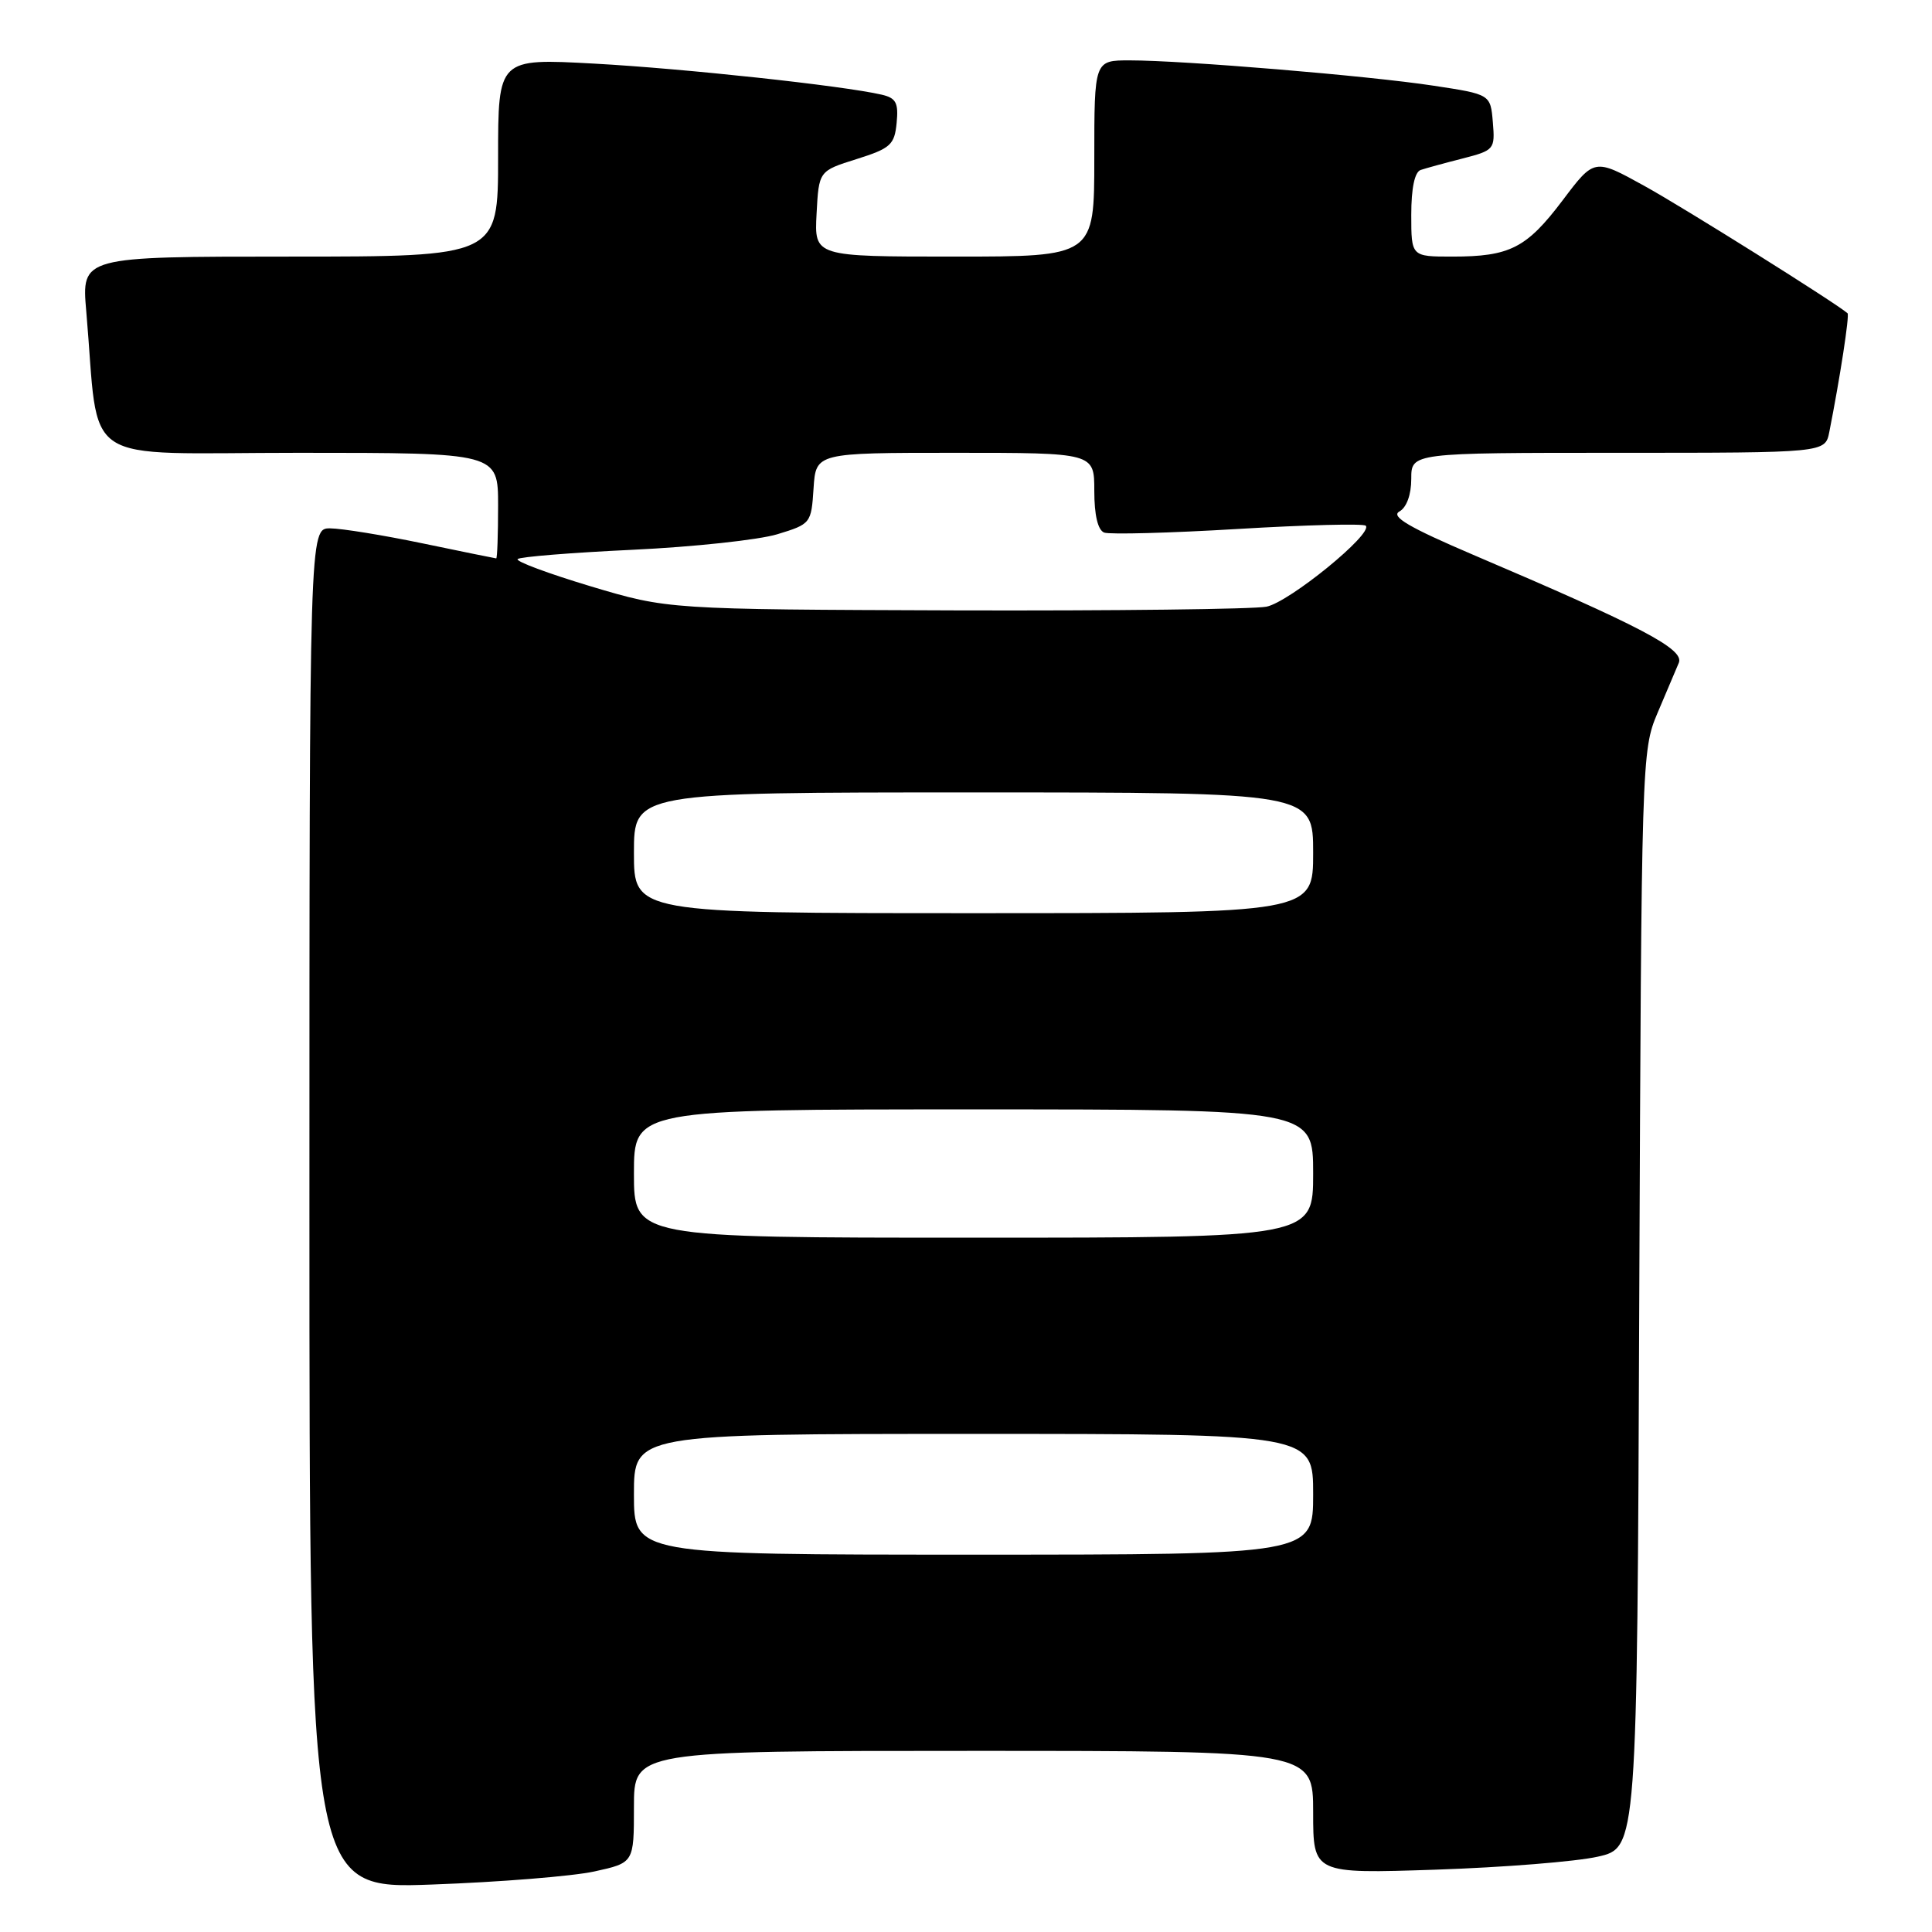 <?xml version="1.0" encoding="UTF-8" standalone="no"?>
<!DOCTYPE svg PUBLIC "-//W3C//DTD SVG 1.1//EN" "http://www.w3.org/Graphics/SVG/1.1/DTD/svg11.dtd" >
<svg xmlns="http://www.w3.org/2000/svg" xmlns:xlink="http://www.w3.org/1999/xlink" version="1.1" viewBox="0 0 256 256">
 <g >
 <path fill="currentColor"
d=" M 78.75 247.98 C 84.00 246.83 84.00 246.83 84.00 239.42 C 84.00 232.00 84.00 232.00 129.00 232.00 C 174.00 232.00 174.00 232.00 174.00 240.14 C 174.00 248.28 174.00 248.28 190.25 247.74 C 199.19 247.44 208.85 246.67 211.71 246.02 C 216.93 244.85 216.93 244.85 217.21 172.18 C 217.50 100.67 217.53 99.42 219.62 94.50 C 220.79 91.75 222.06 88.75 222.45 87.83 C 223.21 86.02 217.58 83.05 195.17 73.50 C 186.70 69.88 184.25 68.44 185.42 67.78 C 186.38 67.25 187.00 65.55 187.00 63.45 C 187.00 60.00 187.00 60.00 214.42 60.00 C 241.84 60.00 241.84 60.00 242.39 57.25 C 243.81 50.08 245.09 41.76 244.81 41.51 C 243.34 40.20 223.09 27.50 217.88 24.63 C 211.26 20.97 211.26 20.97 207.06 26.54 C 202.27 32.88 200.07 34.00 192.43 34.00 C 187.00 34.00 187.00 34.00 187.00 28.47 C 187.00 24.93 187.45 22.79 188.25 22.52 C 188.94 22.29 191.44 21.60 193.81 21.00 C 198.00 19.92 198.11 19.79 197.81 16.20 C 197.50 12.50 197.50 12.50 189.92 11.35 C 181.33 10.04 156.78 8.00 149.69 8.00 C 145.00 8.00 145.00 8.00 145.00 21.00 C 145.00 34.00 145.00 34.00 126.45 34.00 C 107.90 34.00 107.90 34.00 108.20 28.33 C 108.50 22.65 108.50 22.65 113.50 21.08 C 118.01 19.66 118.53 19.18 118.81 16.28 C 119.07 13.62 118.73 12.98 116.81 12.54 C 111.65 11.35 90.72 9.09 78.75 8.43 C 66.00 7.73 66.00 7.73 66.00 20.86 C 66.00 34.00 66.00 34.00 38.40 34.00 C 10.80 34.00 10.80 34.00 11.43 41.25 C 13.25 62.19 9.96 60.00 39.60 60.00 C 66.00 60.00 66.00 60.00 66.00 67.00 C 66.00 70.85 65.89 73.99 65.75 73.99 C 65.61 73.98 61.23 73.09 56.00 72.00 C 50.77 70.91 45.26 70.02 43.75 70.01 C 41.00 70.00 41.00 70.00 41.00 160.15 C 41.00 250.31 41.00 250.31 57.25 249.71 C 66.19 249.39 75.86 248.61 78.75 247.98 Z  M 84.00 198.00 C 84.00 190.00 84.00 190.00 129.00 190.00 C 174.00 190.00 174.00 190.00 174.00 198.00 C 174.00 206.00 174.00 206.00 129.00 206.00 C 84.00 206.00 84.00 206.00 84.00 198.00 Z  M 84.00 155.50 C 84.00 147.00 84.00 147.00 129.00 147.00 C 174.00 147.00 174.00 147.00 174.00 155.50 C 174.00 164.00 174.00 164.00 129.00 164.00 C 84.00 164.00 84.00 164.00 84.00 155.50 Z  M 84.00 113.00 C 84.00 105.00 84.00 105.00 129.00 105.00 C 174.00 105.00 174.00 105.00 174.00 113.00 C 174.00 121.00 174.00 121.00 129.00 121.00 C 84.00 121.00 84.00 121.00 84.00 113.00 Z  M 78.27 77.69 C 72.65 76.00 68.29 74.38 68.59 74.08 C 68.88 73.78 75.74 73.23 83.81 72.85 C 91.89 72.47 100.53 71.54 103.00 70.79 C 107.43 69.44 107.50 69.35 107.80 64.71 C 108.11 60.00 108.11 60.00 126.55 60.00 C 145.00 60.00 145.00 60.00 145.00 65.03 C 145.00 68.26 145.47 70.24 146.31 70.57 C 147.03 70.84 155.00 70.63 164.03 70.09 C 173.06 69.55 180.68 69.36 180.97 69.66 C 181.98 70.71 170.85 79.78 167.81 80.39 C 166.13 80.72 147.59 80.94 126.63 80.88 C 88.50 80.75 88.50 80.75 78.27 77.69 Z "/>
</g>
</svg>